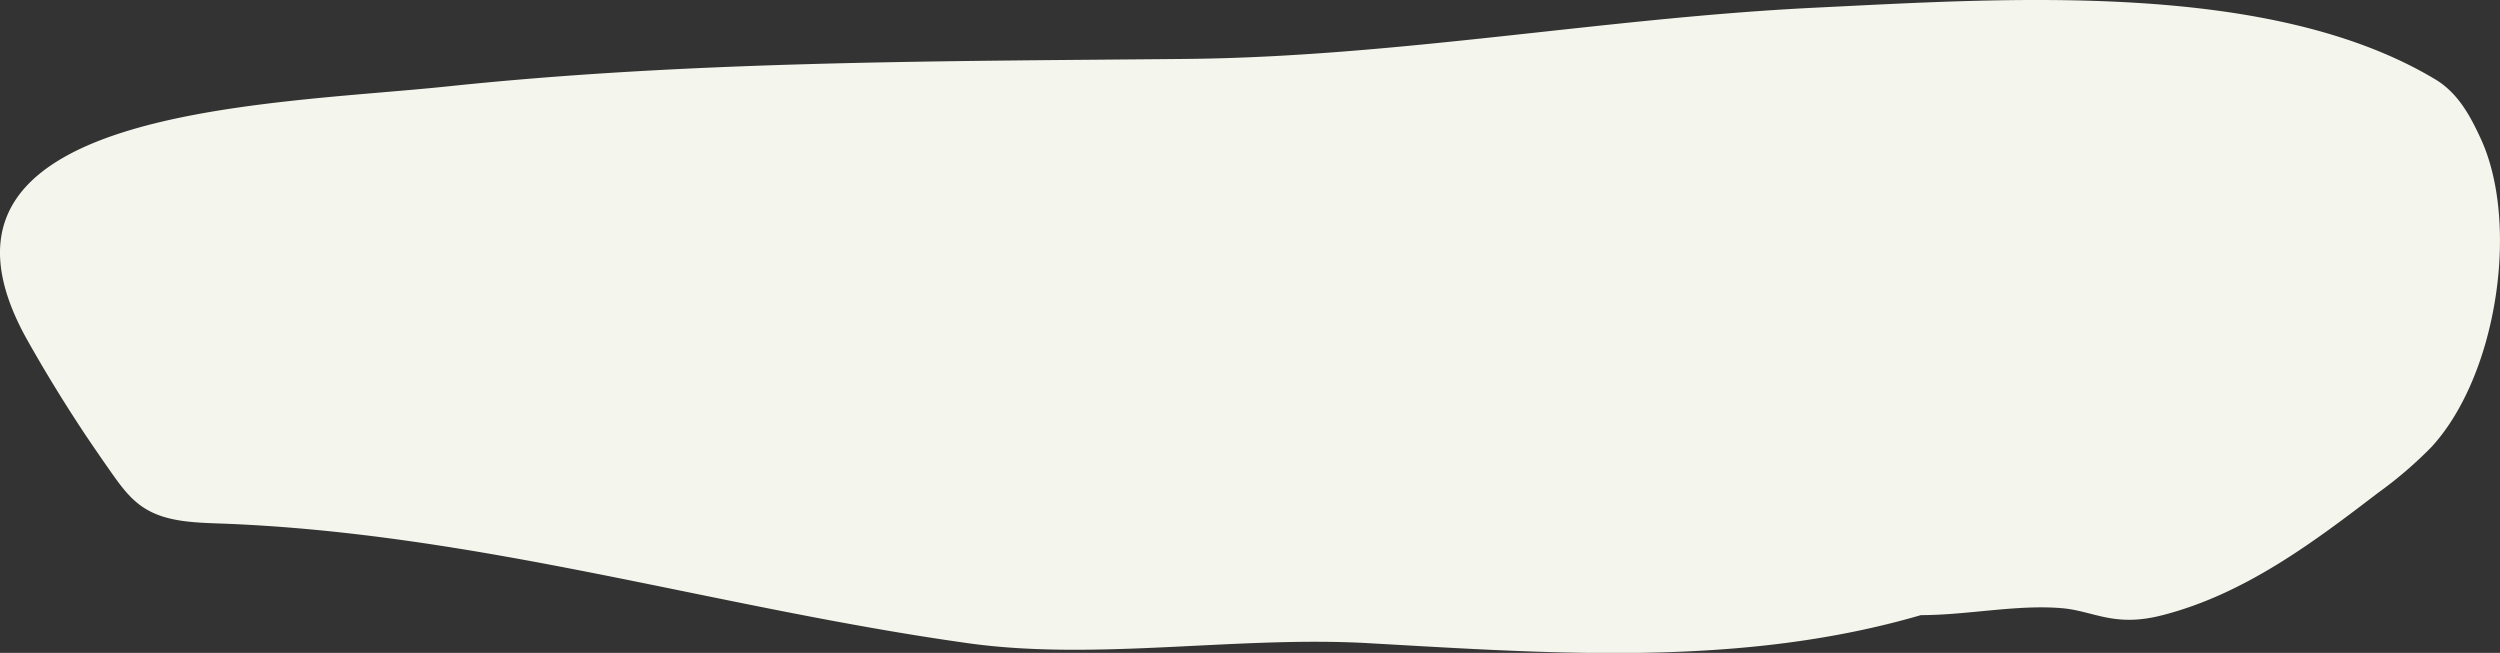 <svg xmlns="http://www.w3.org/2000/svg" viewBox="0 0 579.92 151.44"><rect x="0" y="0" width="579.92" height="151.44" fill="#333333" stroke="none"/><defs><style>.cls-1{fill:#f4f5ec;}</style></defs><title>PericiaJudicialPapaHoe-ELEMENTS-Fondito-Arena</title><g id="Layer_2" data-name="Layer 2"><g id="Layer_1-2" data-name="Layer 1"><path class="cls-1" d="M576.42,80.08c4.79-16.4,4.84-35.42-1-48-2.38-5.14-5.21-10.48-10.46-13.64C526.51-4.67,465.39-.37,421.1,1.78,372.31,4.15,324,13.2,275.17,13.67c-57.14.55-114.5.4-171.33,6.37-42,4.41-127.94,4.83-97.42,59q6.39,11.34,13.69,22.28,3,4.44,6.09,8.83c2.14,3,4.42,6.06,7.77,8,4.82,2.86,11,3.07,16.86,3.28C110.7,123.57,166,141,224.6,149.21c29.76,4.16,62.6-1.77,93.06,0,43.11,2.44,86.34,5.6,127.93-6.52,10.86,0,22.24-2.5,32.71-1.61,7.3.62,12,4.45,22.94,1.72,19.38-4.86,35.6-17.17,50.42-28.5a94.59,94.59,0,0,0,12.41-10.66C569.55,97.65,573.73,89.28,576.42,80.08Z"/></g></g></svg>